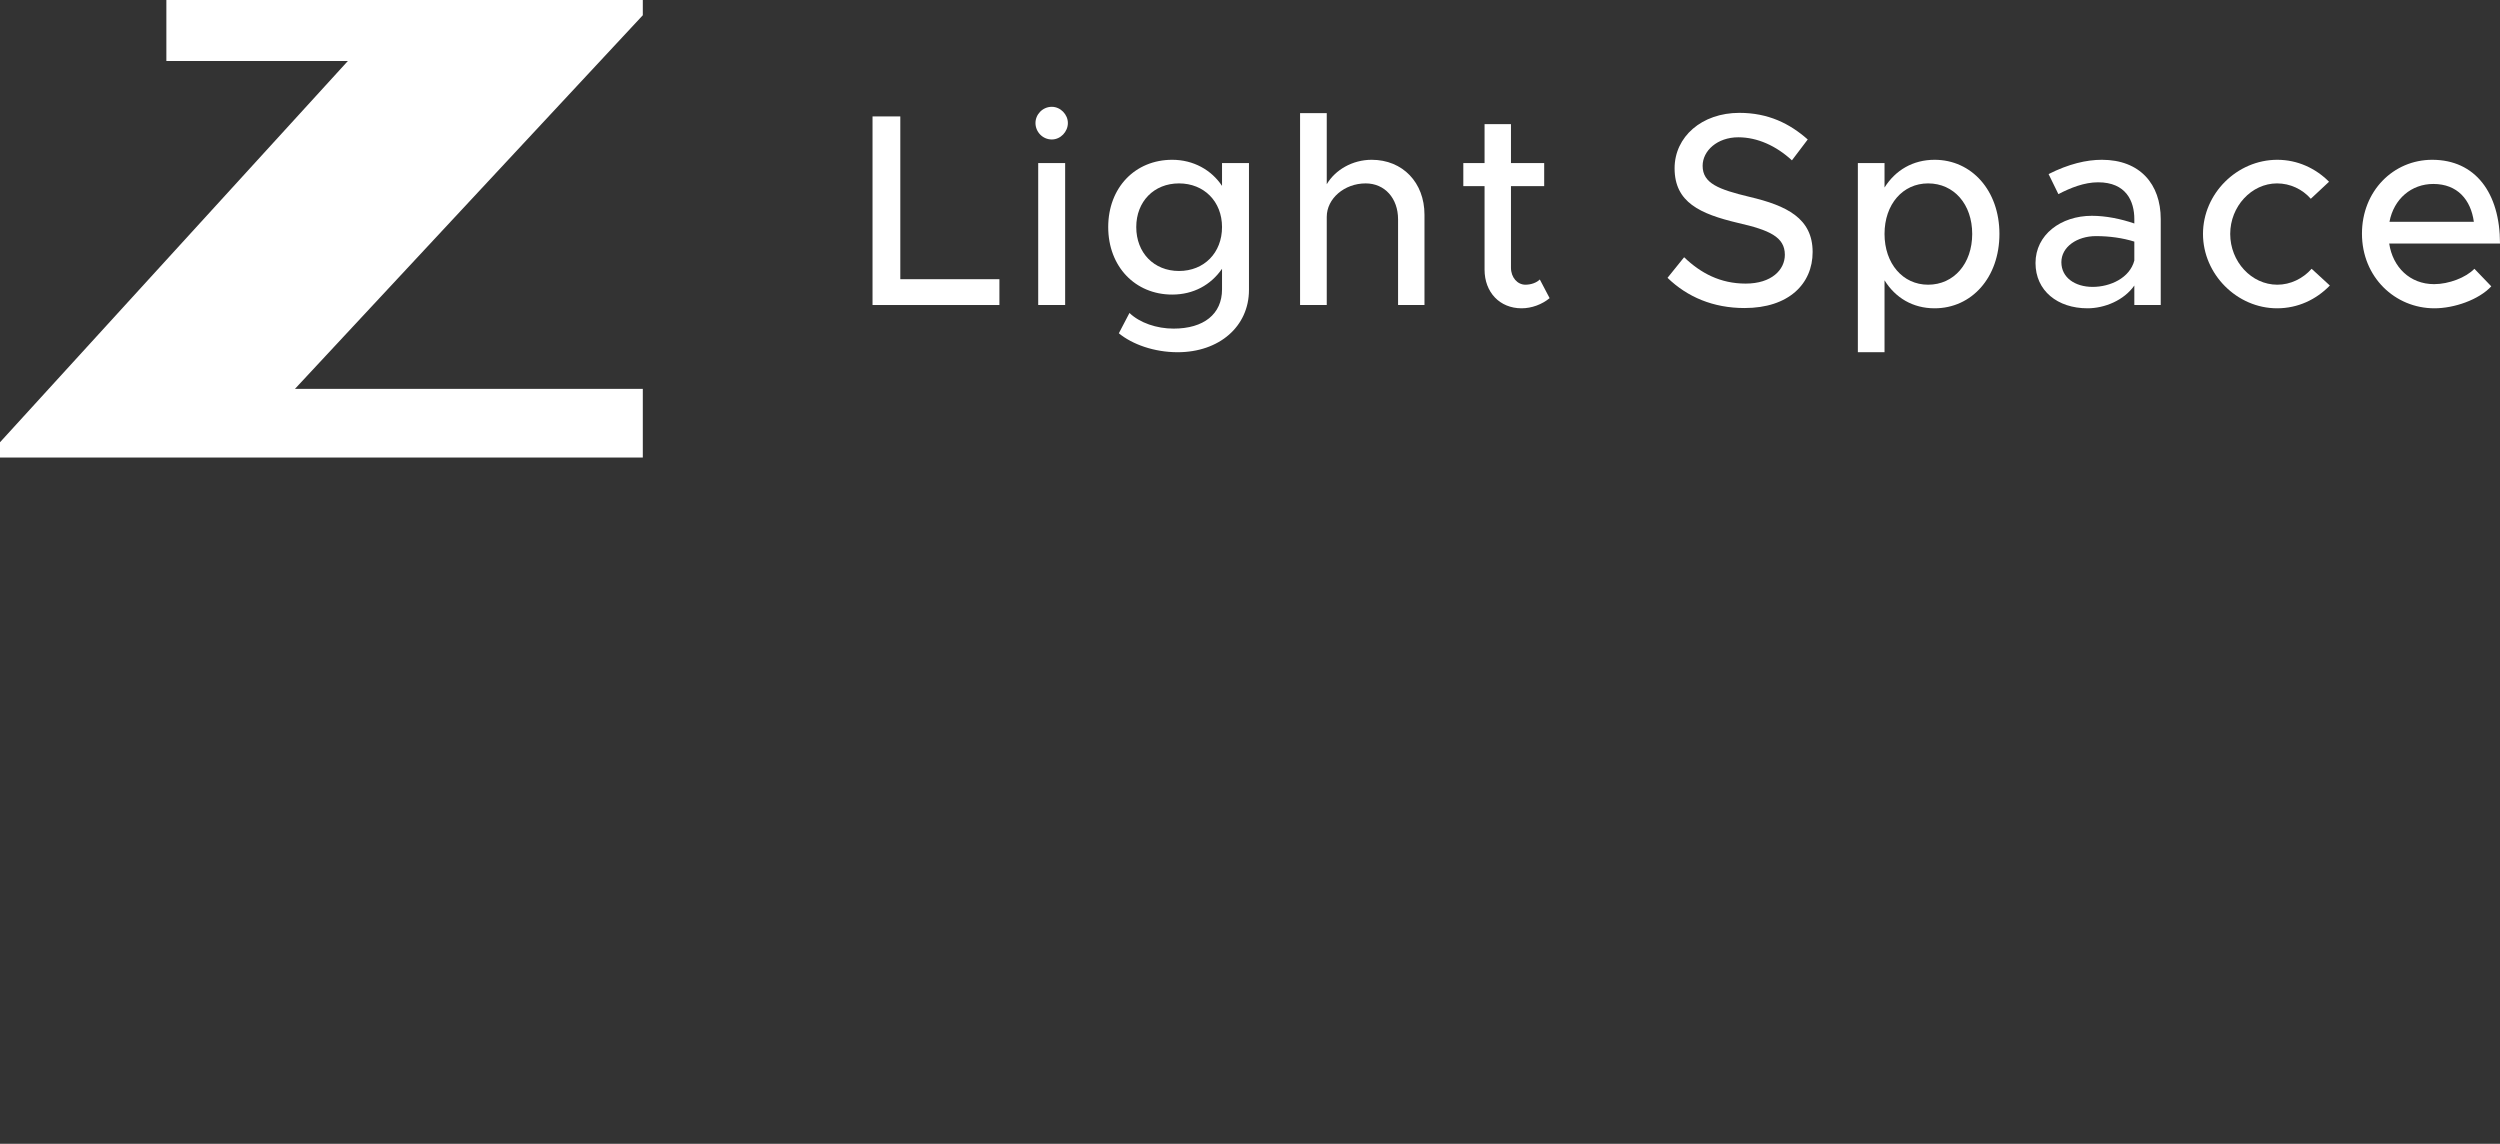 <svg width="153" height="70" viewBox="0 0 153 70" fill="none" xmlns="http://www.w3.org/2000/svg">
<rect x="0" y="0" width="153" height="70" fill="#333333" stroke="none"/>
<path d="M10.182 3.733V0H39.34V0.933L18.05 23.8H39.34V28H0V27.067L21.29 3.733H10.182Z" fill="white"/>
<path d="M55.099 17.087V7.125H53.399V18.667H61.164V17.087H55.099Z" fill="white"/>
<path d="M64.371 8.536C64.904 8.536 65.354 8.066 65.354 7.528C65.354 7.007 64.904 6.537 64.371 6.537C63.804 6.537 63.371 7.007 63.371 7.528C63.371 8.066 63.804 8.536 64.371 8.536ZM63.538 18.667H65.187V9.981H63.538V18.667Z" fill="white"/>
<path d="M74.788 9.981V11.376C74.138 10.401 73.038 9.779 71.739 9.779C69.473 9.779 67.823 11.476 67.823 13.896C67.823 16.315 69.473 18.028 71.739 18.028C73.038 18.028 74.105 17.44 74.788 16.449V17.709C74.788 19.221 73.672 20.111 71.822 20.111C70.789 20.111 69.756 19.759 69.123 19.154L68.473 20.397C69.29 21.069 70.623 21.556 72.072 21.556C74.621 21.556 76.437 19.977 76.437 17.743V9.981H74.788ZM72.155 16.584C70.623 16.584 69.539 15.475 69.539 13.896C69.539 12.333 70.623 11.224 72.155 11.224C73.688 11.224 74.788 12.333 74.788 13.896C74.788 15.475 73.688 16.584 72.155 16.584Z" fill="white"/>
<path d="M83.946 9.779C82.763 9.779 81.713 10.401 81.197 11.275V6.923H79.564V18.667H81.197V13.274C81.197 12.148 82.28 11.224 83.579 11.224C84.746 11.224 85.562 12.132 85.562 13.425V18.667H87.178V13.139C87.178 11.174 85.846 9.779 83.946 9.779Z" fill="white"/>
<path d="M94.237 17.104C94.054 17.289 93.721 17.424 93.354 17.424C92.871 17.424 92.471 16.987 92.471 16.382V11.392H94.504V9.981H92.471V7.595H90.855V9.981H89.555V11.392H90.855V16.5C90.855 17.894 91.788 18.868 93.121 18.868C93.737 18.868 94.37 18.633 94.837 18.247L94.237 17.104Z" fill="white"/>
<path d="M106.767 18.852C109.467 18.852 110.933 17.373 110.933 15.424C110.933 13.358 109.35 12.585 107.067 12.047C105.184 11.594 104.201 11.224 104.201 10.149C104.201 9.225 105.101 8.402 106.384 8.402C107.55 8.402 108.7 8.923 109.666 9.813L110.633 8.536C109.533 7.562 108.217 6.907 106.451 6.907C104.151 6.907 102.485 8.368 102.485 10.3C102.485 12.383 104.035 13.089 106.367 13.643C108.284 14.08 109.233 14.5 109.233 15.592C109.233 16.516 108.417 17.356 106.834 17.356C105.284 17.356 104.085 16.718 103.068 15.743L102.052 17.003C103.268 18.18 104.851 18.852 106.767 18.852Z" fill="white"/>
<path d="M118.399 9.779C117.066 9.779 116 10.418 115.333 11.476V9.981H113.701V21.556H115.333V17.155C116 18.23 117.066 18.868 118.399 18.868C120.665 18.868 122.365 16.987 122.365 14.316C122.365 11.661 120.665 9.779 118.399 9.779ZM117.999 17.424C116.45 17.424 115.333 16.13 115.333 14.316C115.333 12.501 116.45 11.224 117.999 11.224C119.582 11.224 120.699 12.501 120.699 14.316C120.699 16.13 119.582 17.424 117.999 17.424Z" fill="white"/>
<path d="M128.638 9.779C127.689 9.779 126.606 10.031 125.373 10.653L125.973 11.88C126.722 11.493 127.555 11.157 128.405 11.157C130.121 11.157 130.621 12.316 130.621 13.408V13.677C129.788 13.392 128.872 13.207 128.022 13.207C126.123 13.207 124.573 14.366 124.573 16.096C124.573 17.793 125.923 18.868 127.755 18.868C128.805 18.868 129.988 18.381 130.621 17.474V18.667H132.237V13.408C132.237 11.258 130.954 9.779 128.638 9.779ZM128.072 17.558C126.989 17.558 126.156 16.987 126.156 16.046C126.156 15.105 127.122 14.45 128.272 14.45C129.122 14.45 129.921 14.568 130.621 14.786V15.945C130.338 17.02 129.138 17.558 128.072 17.558Z" fill="white"/>
<path d="M139.355 18.868C140.638 18.868 141.754 18.331 142.587 17.474L141.471 16.449C140.938 17.054 140.171 17.424 139.372 17.424C137.789 17.424 136.489 16.012 136.489 14.316C136.489 12.636 137.789 11.224 139.355 11.224C140.155 11.224 140.904 11.577 141.421 12.165L142.537 11.123C141.721 10.3 140.605 9.779 139.372 9.779C136.906 9.779 134.823 11.846 134.823 14.316C134.823 16.785 136.906 18.868 139.355 18.868Z" fill="white"/>
<path d="M148.968 17.39C147.485 17.39 146.435 16.348 146.219 14.903H153C153 11.796 151.484 9.779 148.851 9.779C146.469 9.779 144.552 11.695 144.552 14.299C144.552 16.97 146.585 18.868 148.984 18.868C150.201 18.868 151.7 18.348 152.467 17.524L151.434 16.449C150.917 16.987 149.868 17.39 148.968 17.39ZM148.918 11.258C150.401 11.258 151.217 12.232 151.4 13.576H146.235C146.502 12.165 147.585 11.258 148.918 11.258Z" fill="white"/>
</svg>
